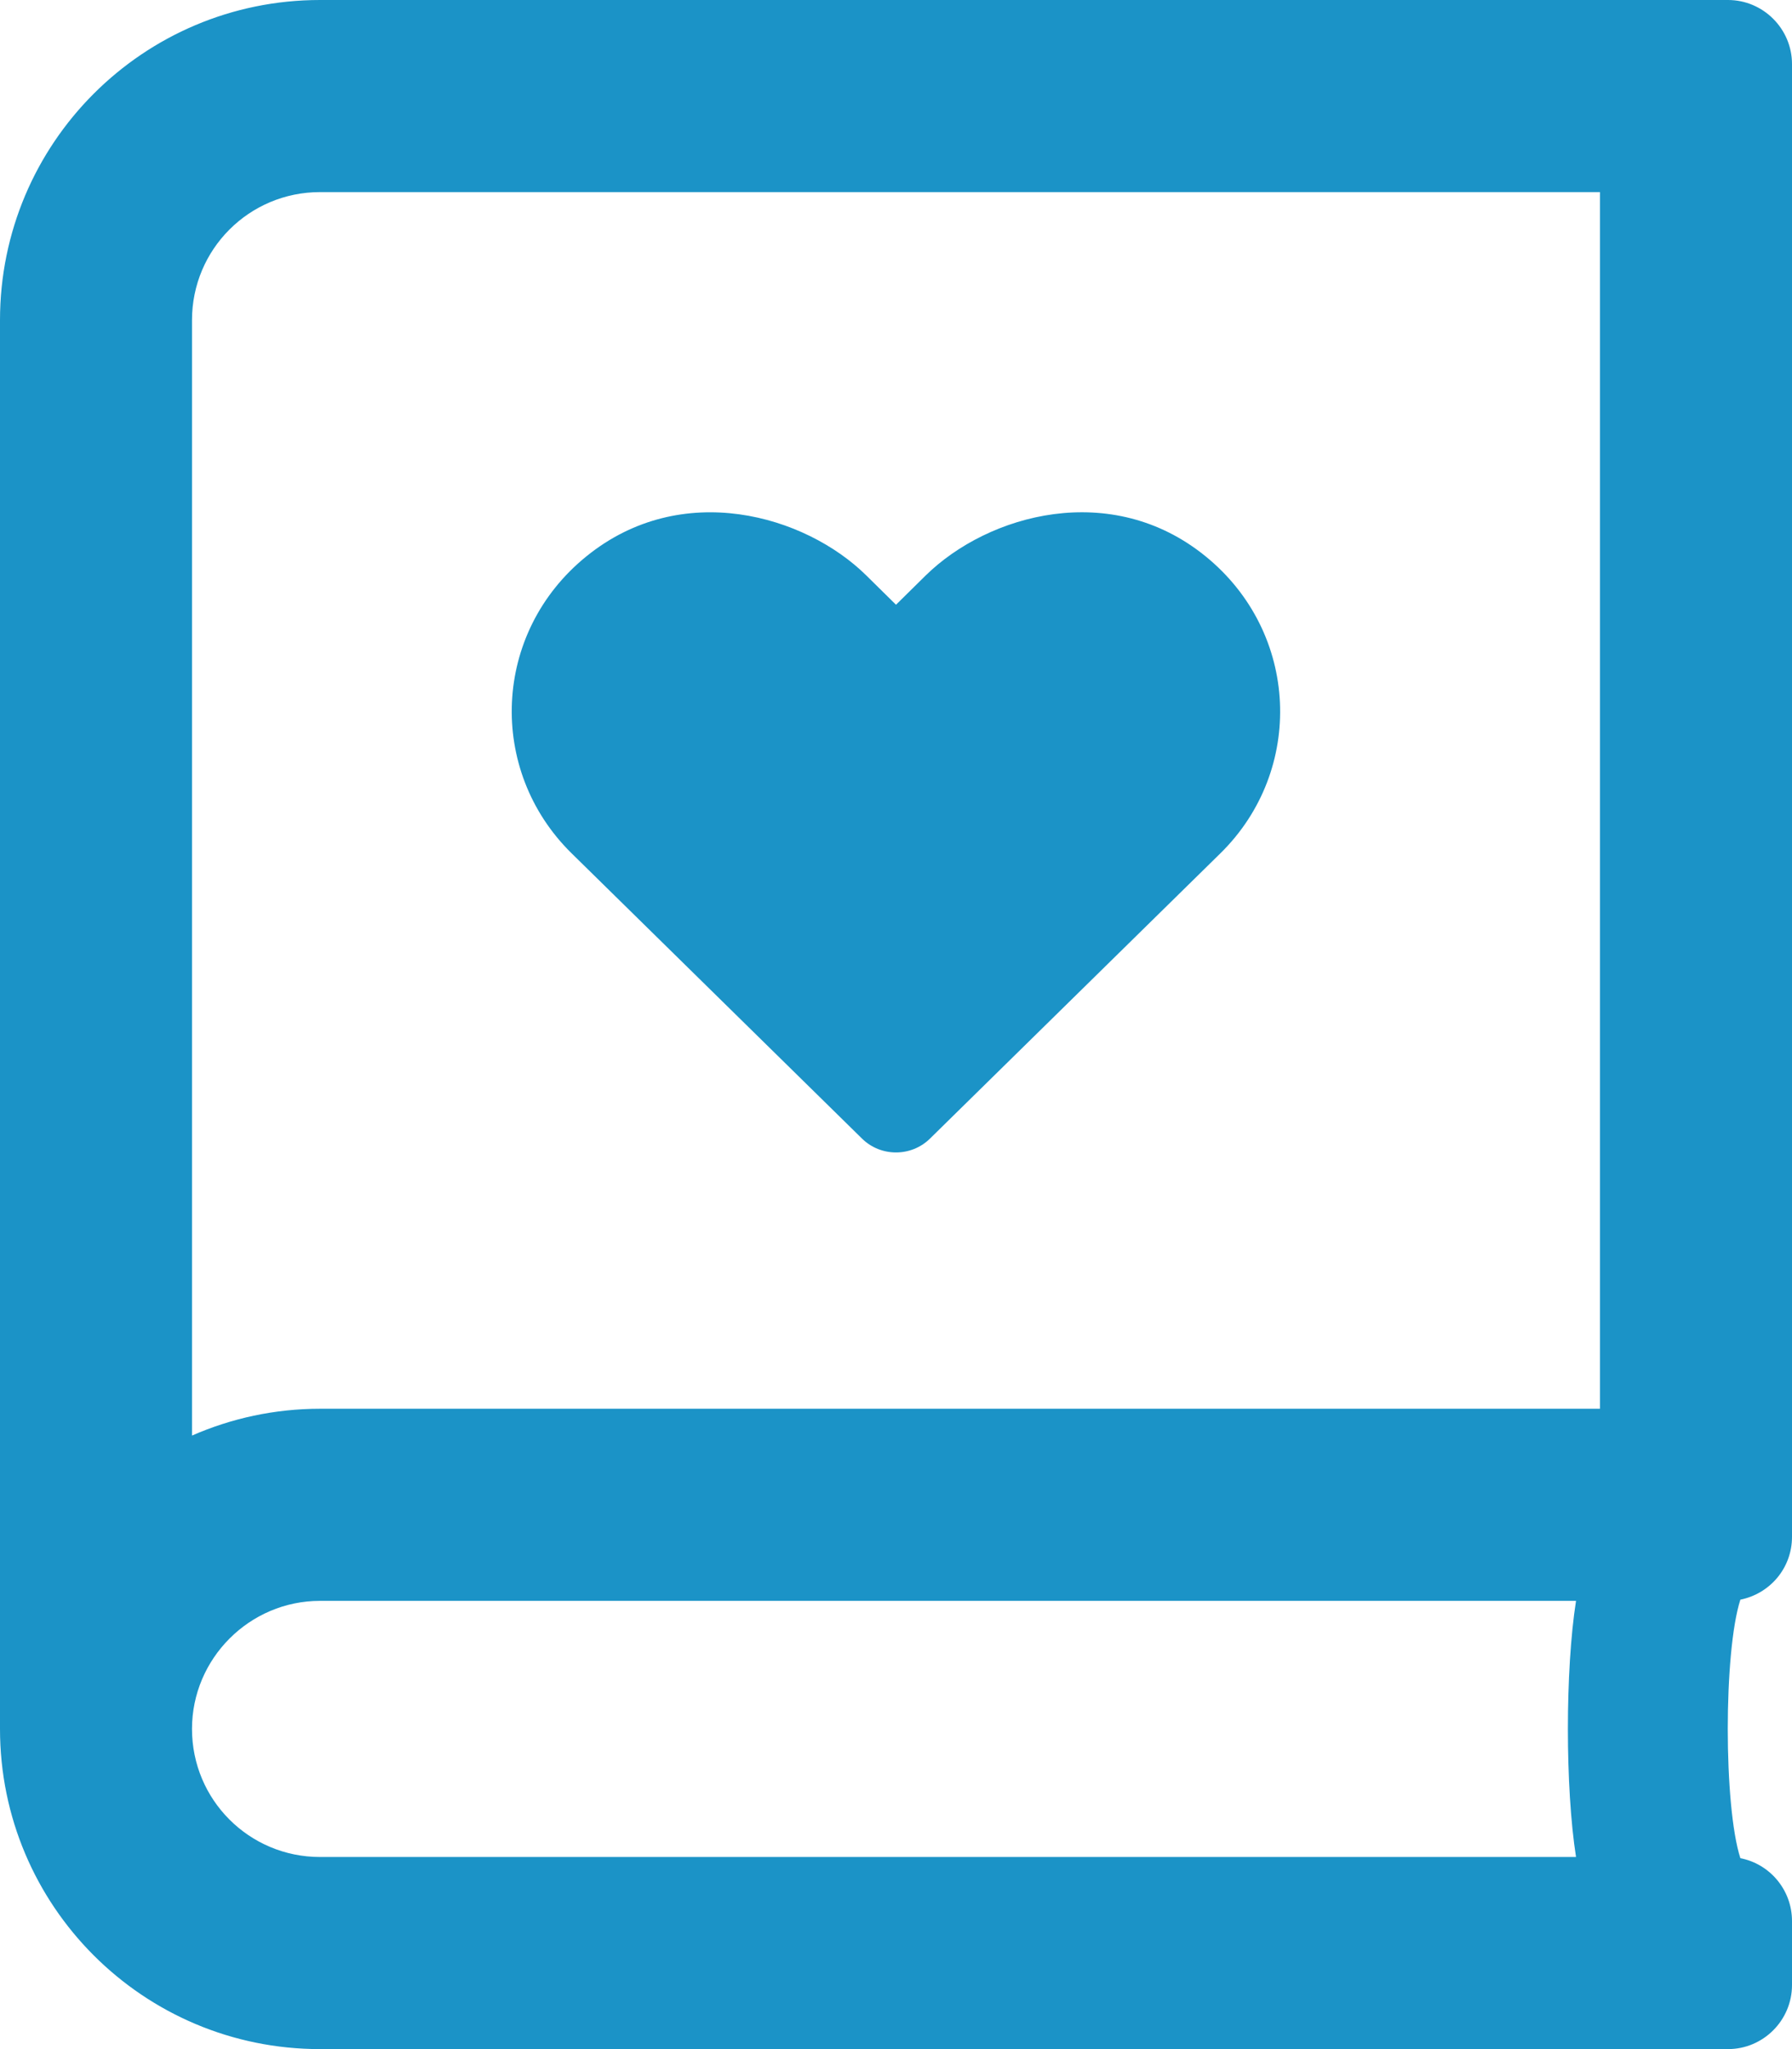 <?xml version="1.0" encoding="UTF-8"?>
<svg width="21px" height="24px" viewBox="0 0 21 24" version="1.1" xmlns="http://www.w3.org/2000/svg" xmlns:xlink="http://www.w3.org/1999/xlink">
    <!-- Generator: sketchtool 57.1 (101010) - https://sketch.com -->
    <title>BFCA221F-DDFC-44F9-86B1-40D2D4FFE8D6</title>
    <desc>Created with sketchtool.</desc>
    <g id="Layouts" stroke="none" stroke-width="1" fill="none" fill-rule="evenodd">
        <g id="01_320px_IKKBB_nav_1" transform="translate(-28, -249)" fill="#1B93C7" fill-rule="nonzero">
            <g id="Leistungen,-Versicherung-Service" transform="translate(25, 249)">
                <path d="M24,18 L24,0.75 C24,0.338 23.663,0 23.25,0 L6.75,0 C4.678,0 3,1.678 3,3.75 L3,20.25 C3,22.322 4.678,24 6.75,24 L23.25,24 C23.663,24 24,23.663 24,23.25 L24,22.5 C24,22.134 23.738,21.83 23.395,21.764 C23.198,21.155 23.198,19.345 23.395,18.736 C23.742,18.666 24,18.366 24,18 Z M21.469,21.75 L6.75,21.75 C5.92,21.75 5.25,21.08 5.25,20.25 C5.25,19.425 5.925,18.75 6.75,18.75 L21.469,18.75 C21.342,19.561 21.342,20.939 21.469,21.75 Z M21.75,16.5 L6.75,16.5 C6.216,16.5 5.709,16.613 5.25,16.814 L5.25,3.75 C5.25,2.92 5.92,2.25 6.75,2.25 L21.75,2.25 L21.75,16.5 Z M13.102,13.336 C13.322,13.552 13.678,13.552 13.898,13.336 L17.302,9.994 C18.291,9.023 18.23,7.411 17.128,6.516 C16.027,5.62 14.583,6.019 13.847,6.741 L13.5,7.083 L13.153,6.741 C12.436,6.033 10.988,5.611 9.872,6.516 C8.766,7.411 8.709,9.023 9.698,9.994 L13.102,13.336 Z" id="Leistungen"></path>
            </g>
        </g>
    </g>
</svg>